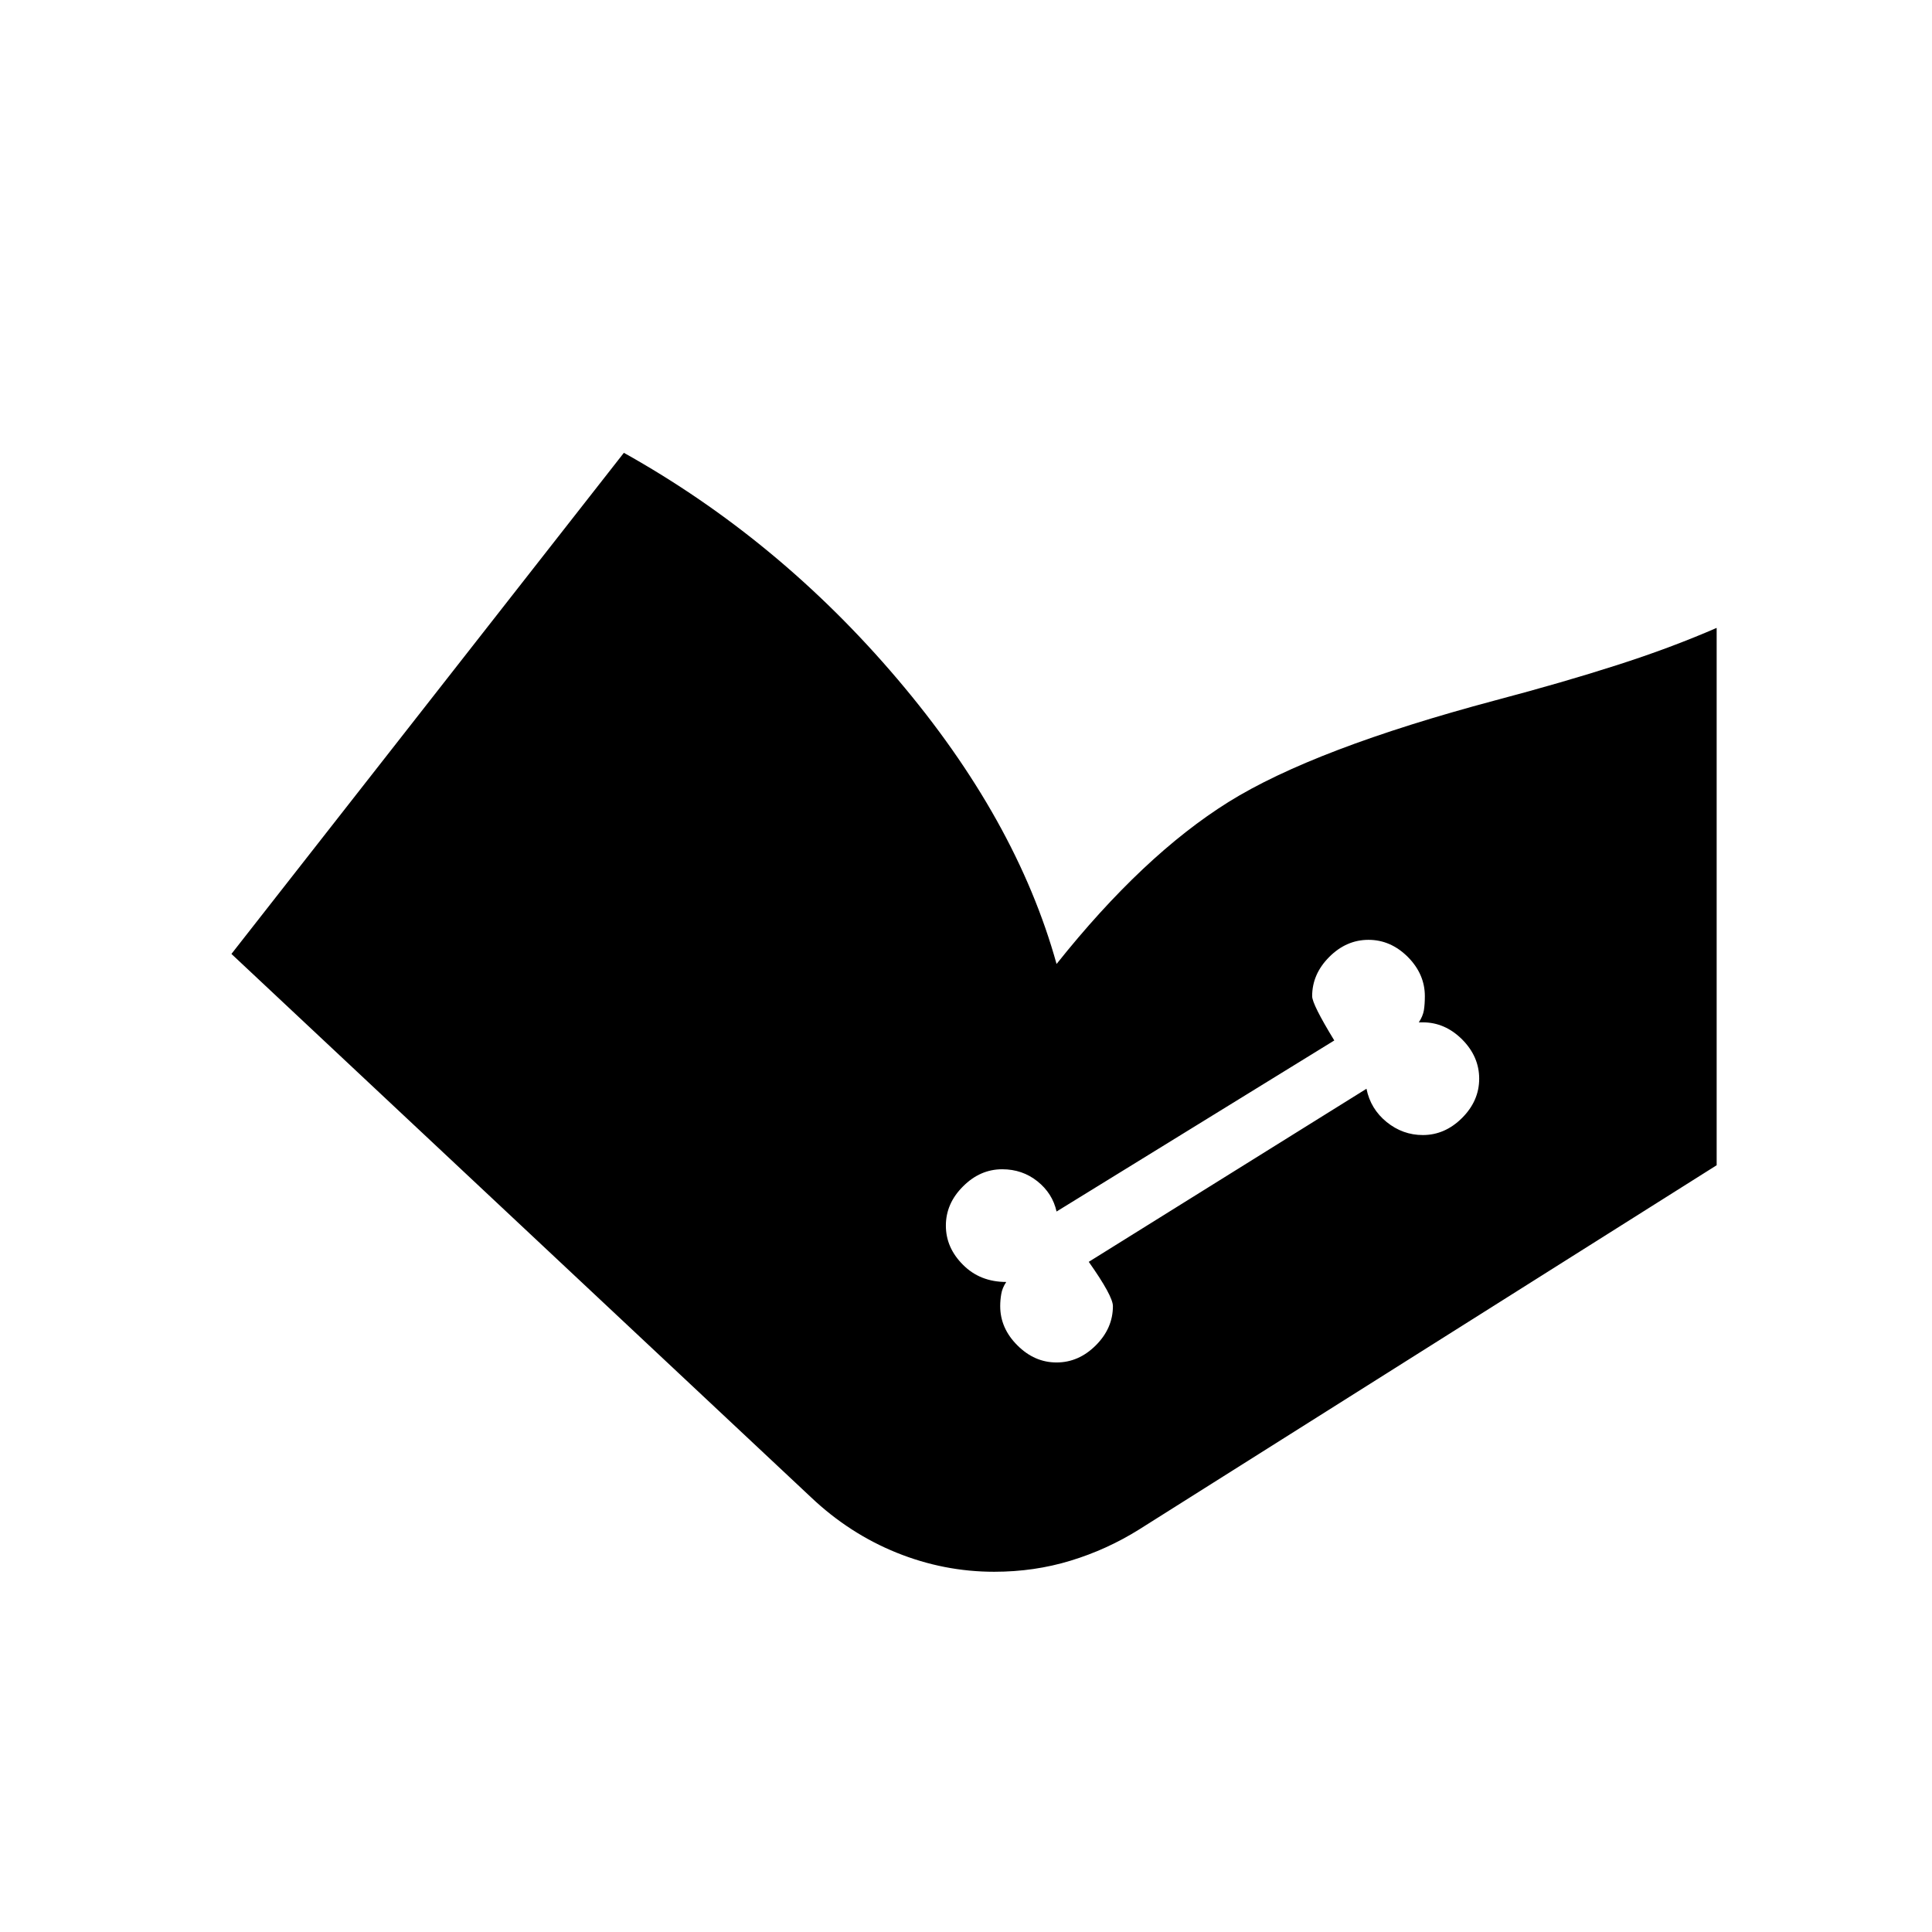 <svg xmlns="http://www.w3.org/2000/svg" height="24" width="24"><path d="M2.875 11.85 7.75 5.625q1.925 1.075 3.4 2.813 1.475 1.737 1.975 3.537 1.075-1.35 2.137-2.013Q16.325 9.3 18.575 8.7q.85-.225 1.512-.438.663-.212 1.238-.462v6.675L14.15 19q-.4.25-.85.387-.45.138-.95.138-.625 0-1.212-.237-.588-.238-1.063-.688Zm10.25 5.075q.275 0 .488-.213.212-.212.212-.487 0-.125-.3-.55l3.45-2.15q.05.25.25.413.2.162.45.162.275 0 .488-.213.212-.212.212-.487t-.212-.488q-.213-.212-.488-.212h-.05q.05-.075.063-.15.012-.075.012-.175 0-.275-.212-.488-.213-.212-.488-.212t-.487.212q-.213.213-.213.488 0 .1.275.55l-3.45 2.125q-.05-.225-.237-.375-.188-.15-.438-.15-.275 0-.487.213-.213.212-.213.487t.213.487q.212.213.537.213-.05.075-.062.15-.013.075-.013.15 0 .275.213.487.212.213.487.213Z"/></svg>